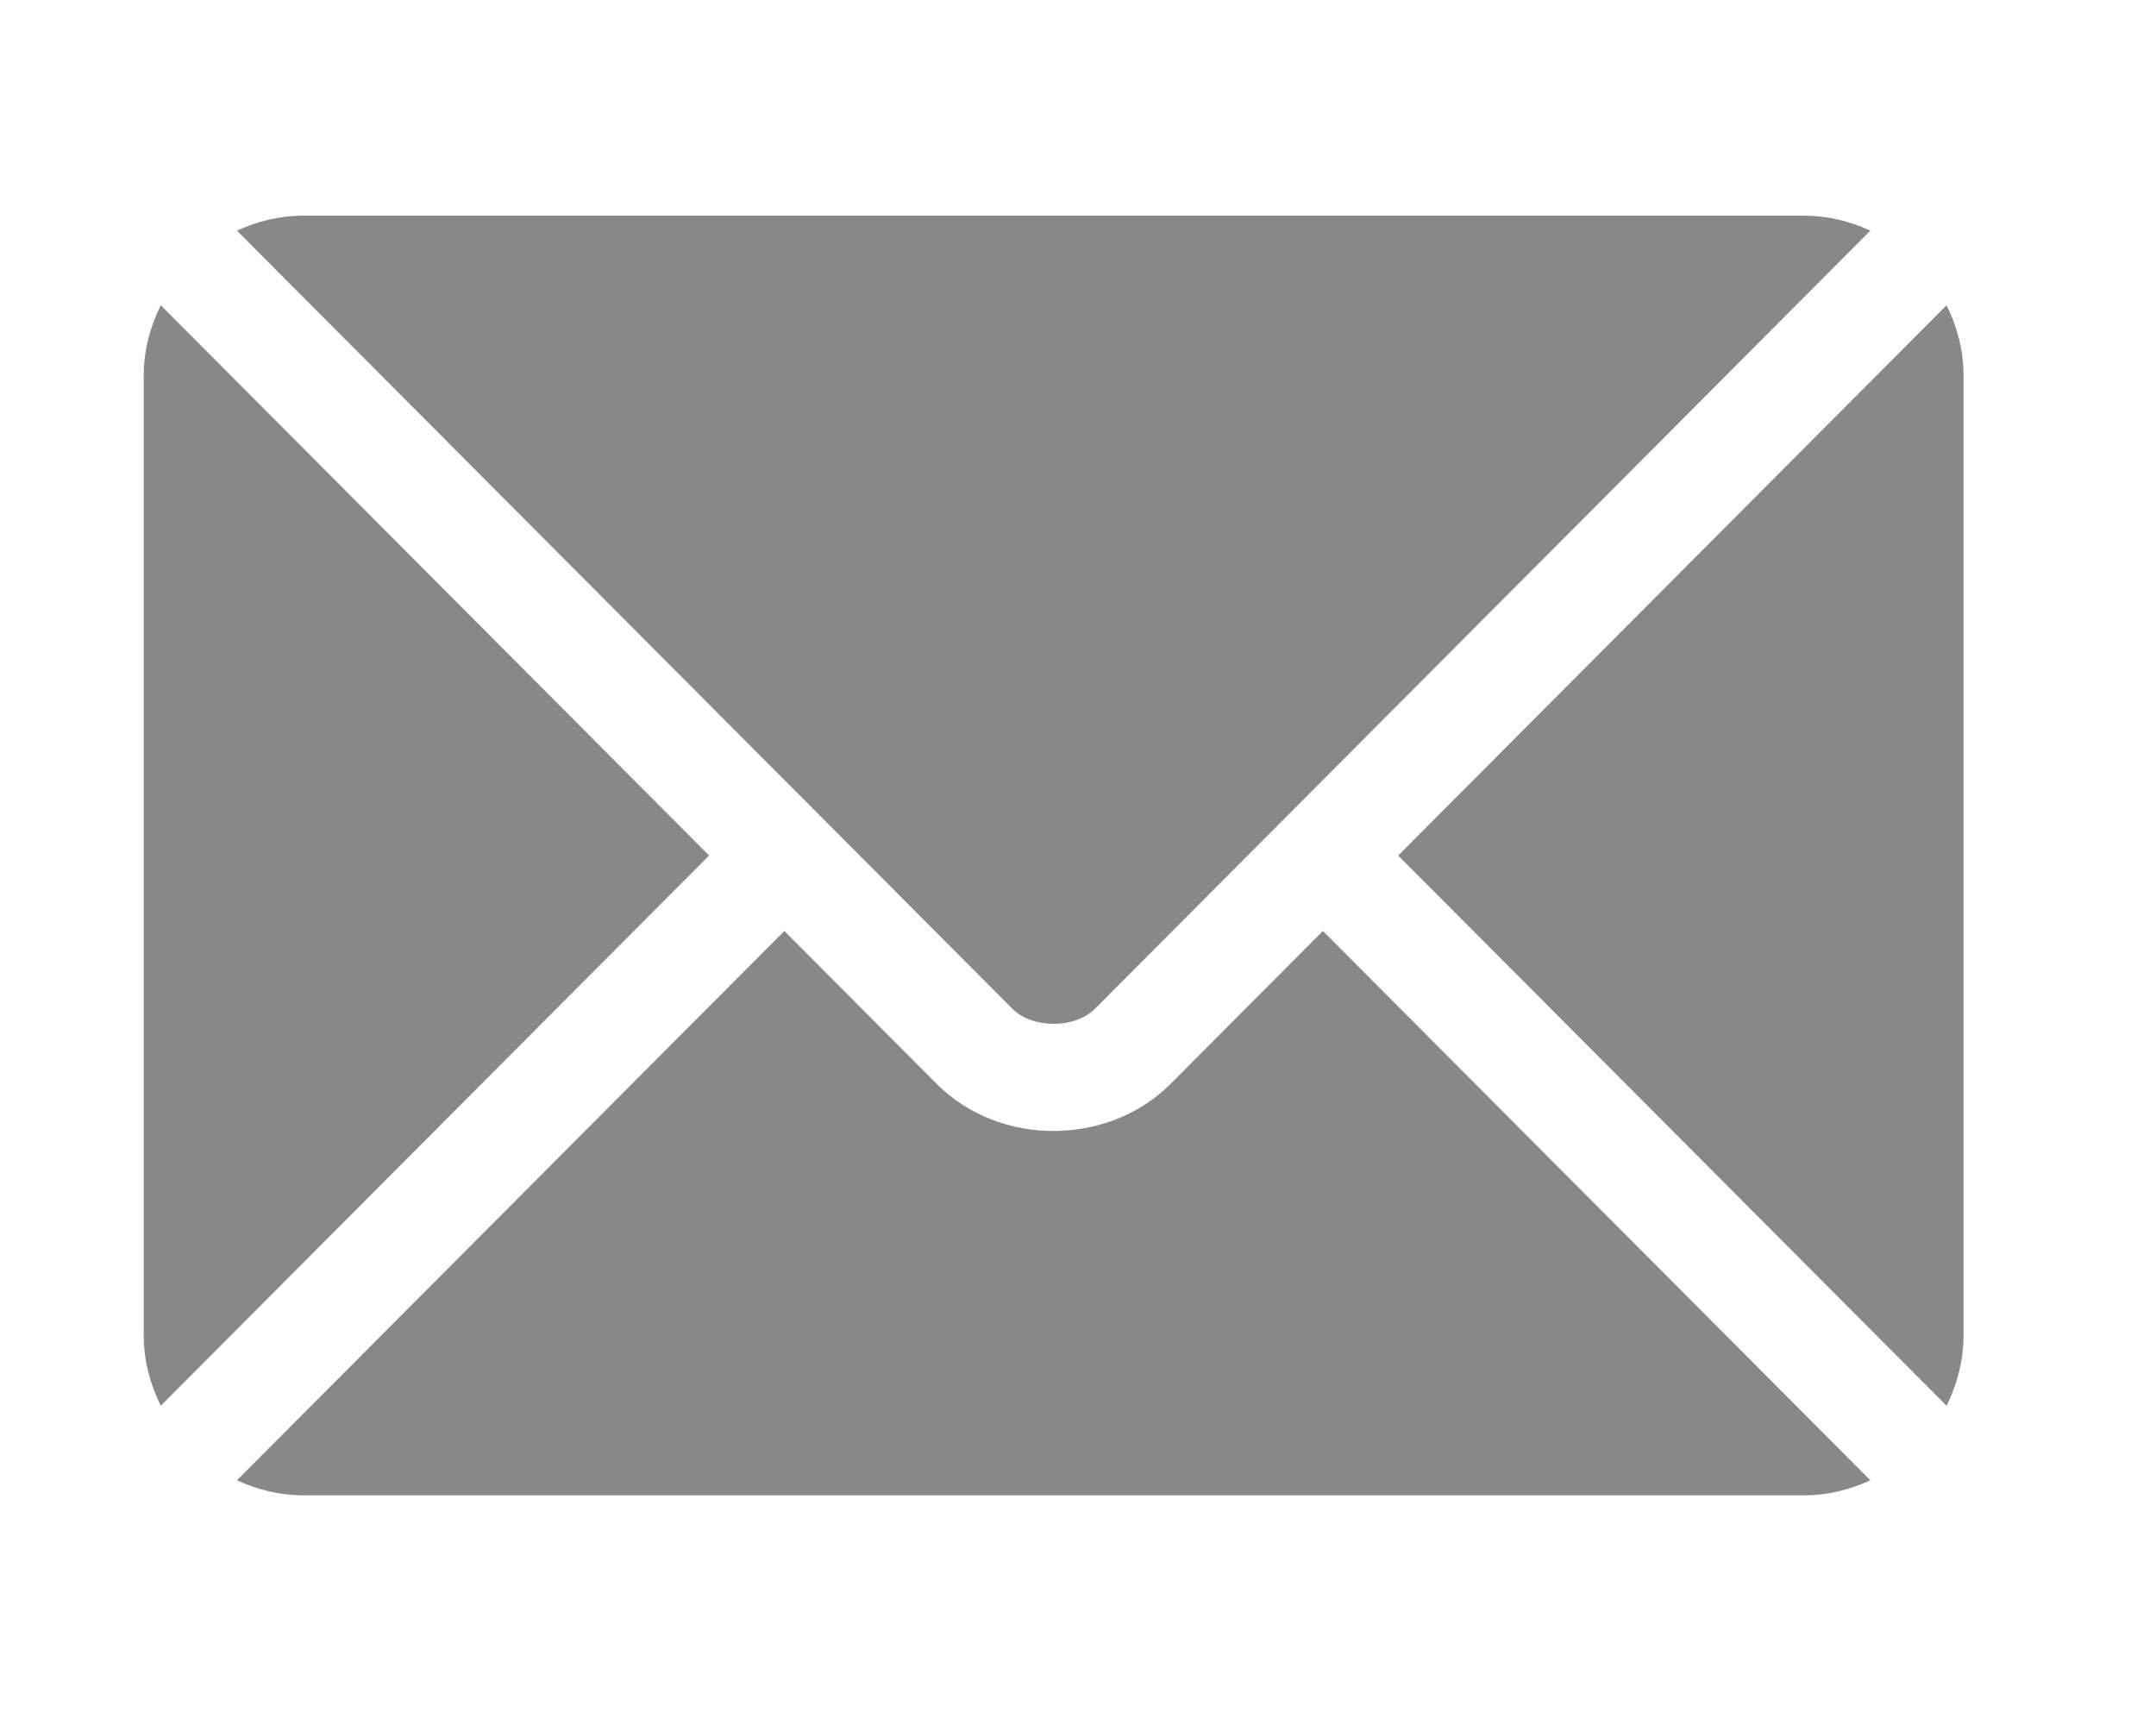 <svg width="30" height="24" viewBox="0 0 30 24" fill="none" xmlns="http://www.w3.org/2000/svg">
<path d="M18.408 12.953L16.287 15.081C15.427 15.944 13.914 15.963 13.035 15.081L10.914 12.953L3.297 20.595C3.581 20.727 3.893 20.805 4.226 20.805H25.097C25.429 20.805 25.742 20.727 26.025 20.595L18.408 12.953Z" fill="#888888"/>
<path d="M25.097 3H4.226C3.893 3 3.581 3.078 3.297 3.209L11.437 11.376C11.437 11.377 11.438 11.377 11.438 11.377C11.439 11.377 11.439 11.378 11.439 11.378L14.086 14.034C14.367 14.315 14.956 14.315 15.237 14.034L17.883 11.379C17.883 11.379 17.883 11.378 17.884 11.377C17.884 11.377 17.885 11.377 17.886 11.376L26.025 3.209C25.742 3.078 25.429 3 25.097 3ZM2.237 4.247C2.09 4.544 2 4.873 2 5.226V18.579C2 18.932 2.09 19.261 2.237 19.558L9.867 11.903L2.237 4.247ZM27.086 4.247L19.455 11.903L27.086 19.558C27.232 19.261 27.322 18.932 27.322 18.579V5.226C27.322 4.873 27.232 4.543 27.086 4.247Z" fill="#888888"/>
</svg>
